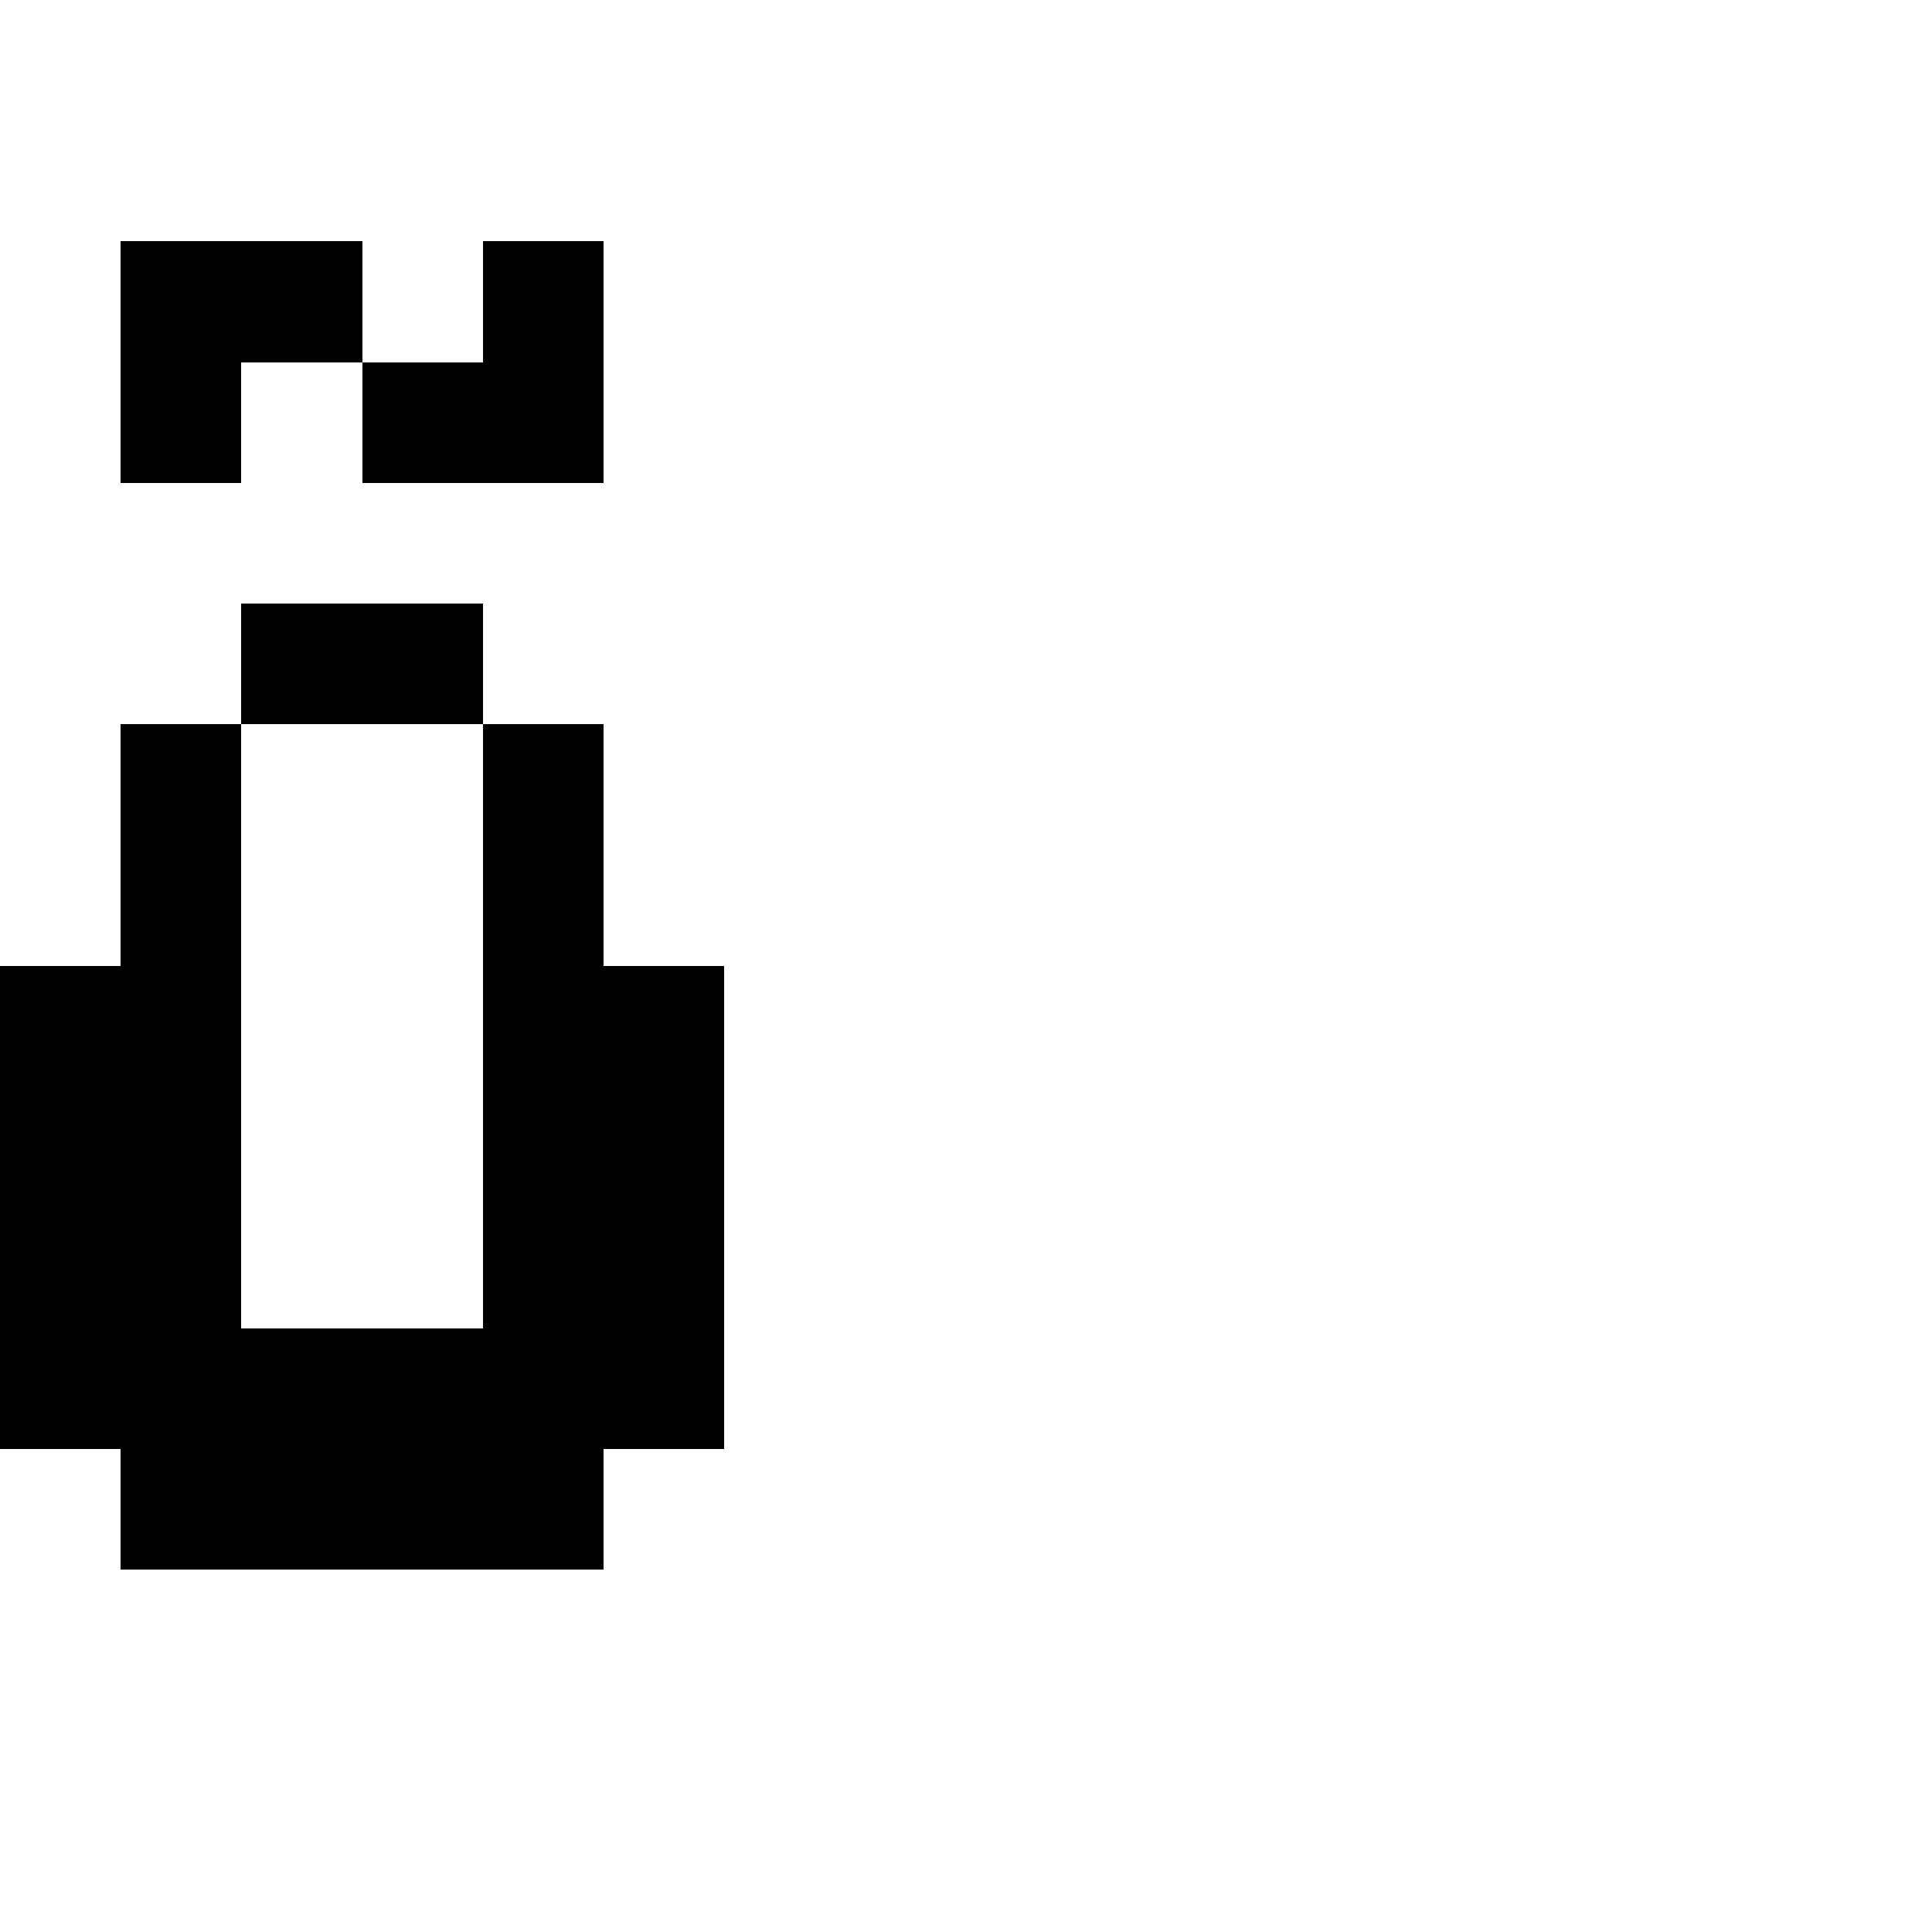 <?xml version="1.0" encoding="UTF-8" standalone="no"?>
<svg
   version="1.1"
   width="16"
   height="16"
   shape-rendering="crispEdges"
   id="svg70"
   sodipodi:docname="otilde.svg"
   xmlns:inkscape="http://www.inkscape.org/namespaces/inkscape"
   xmlns:sodipodi="http://sodipodi.sourceforge.net/DTD/sodipodi-0.dtd"
   xmlns="http://www.w3.org/2000/svg"
   xmlns:svg="http://www.w3.org/2000/svg">
  <defs
     id="defs74" />
  <sodipodi:namedview
     id="namedview72"
     pagecolor="#ffffff"
     bordercolor="#000000"
     borderopacity="0.25"
     inkscape:showpageshadow="2"
     inkscape:pageopacity="0.0"
     inkscape:pagecheckerboard="0"
     inkscape:deskcolor="#d1d1d1" />
  <path
     id="rect2"
     d="M 1 2 L 1 3 L 1 4 L 2 4 L 2 3 L 3 3 L 3 2 L 2 2 L 1 2 z M 3 3 L 3 4 L 4 4 L 5 4 L 5 3 L 5 2 L 4 2 L 4 3 L 3 3 z M 2 5 L 2 6 L 3 6 L 4 6 L 4 5 L 3 5 L 2 5 z M 4 6 L 4 7 L 4 8 L 4 9 L 4 10 L 4 11 L 3 11 L 2 11 L 2 10 L 2 9 L 2 8 L 2 7 L 2 6 L 1 6 L 1 7 L 1 8 L 0 8 L 0 9 L 0 10 L 0 11 L 0 12 L 1 12 L 1 13 L 2 13 L 3 13 L 4 13 L 5 13 L 5 12 L 6 12 L 6 11 L 6 10 L 6 9 L 6 8 L 5 8 L 5 7 L 5 6 L 4 6 z " />
</svg>

